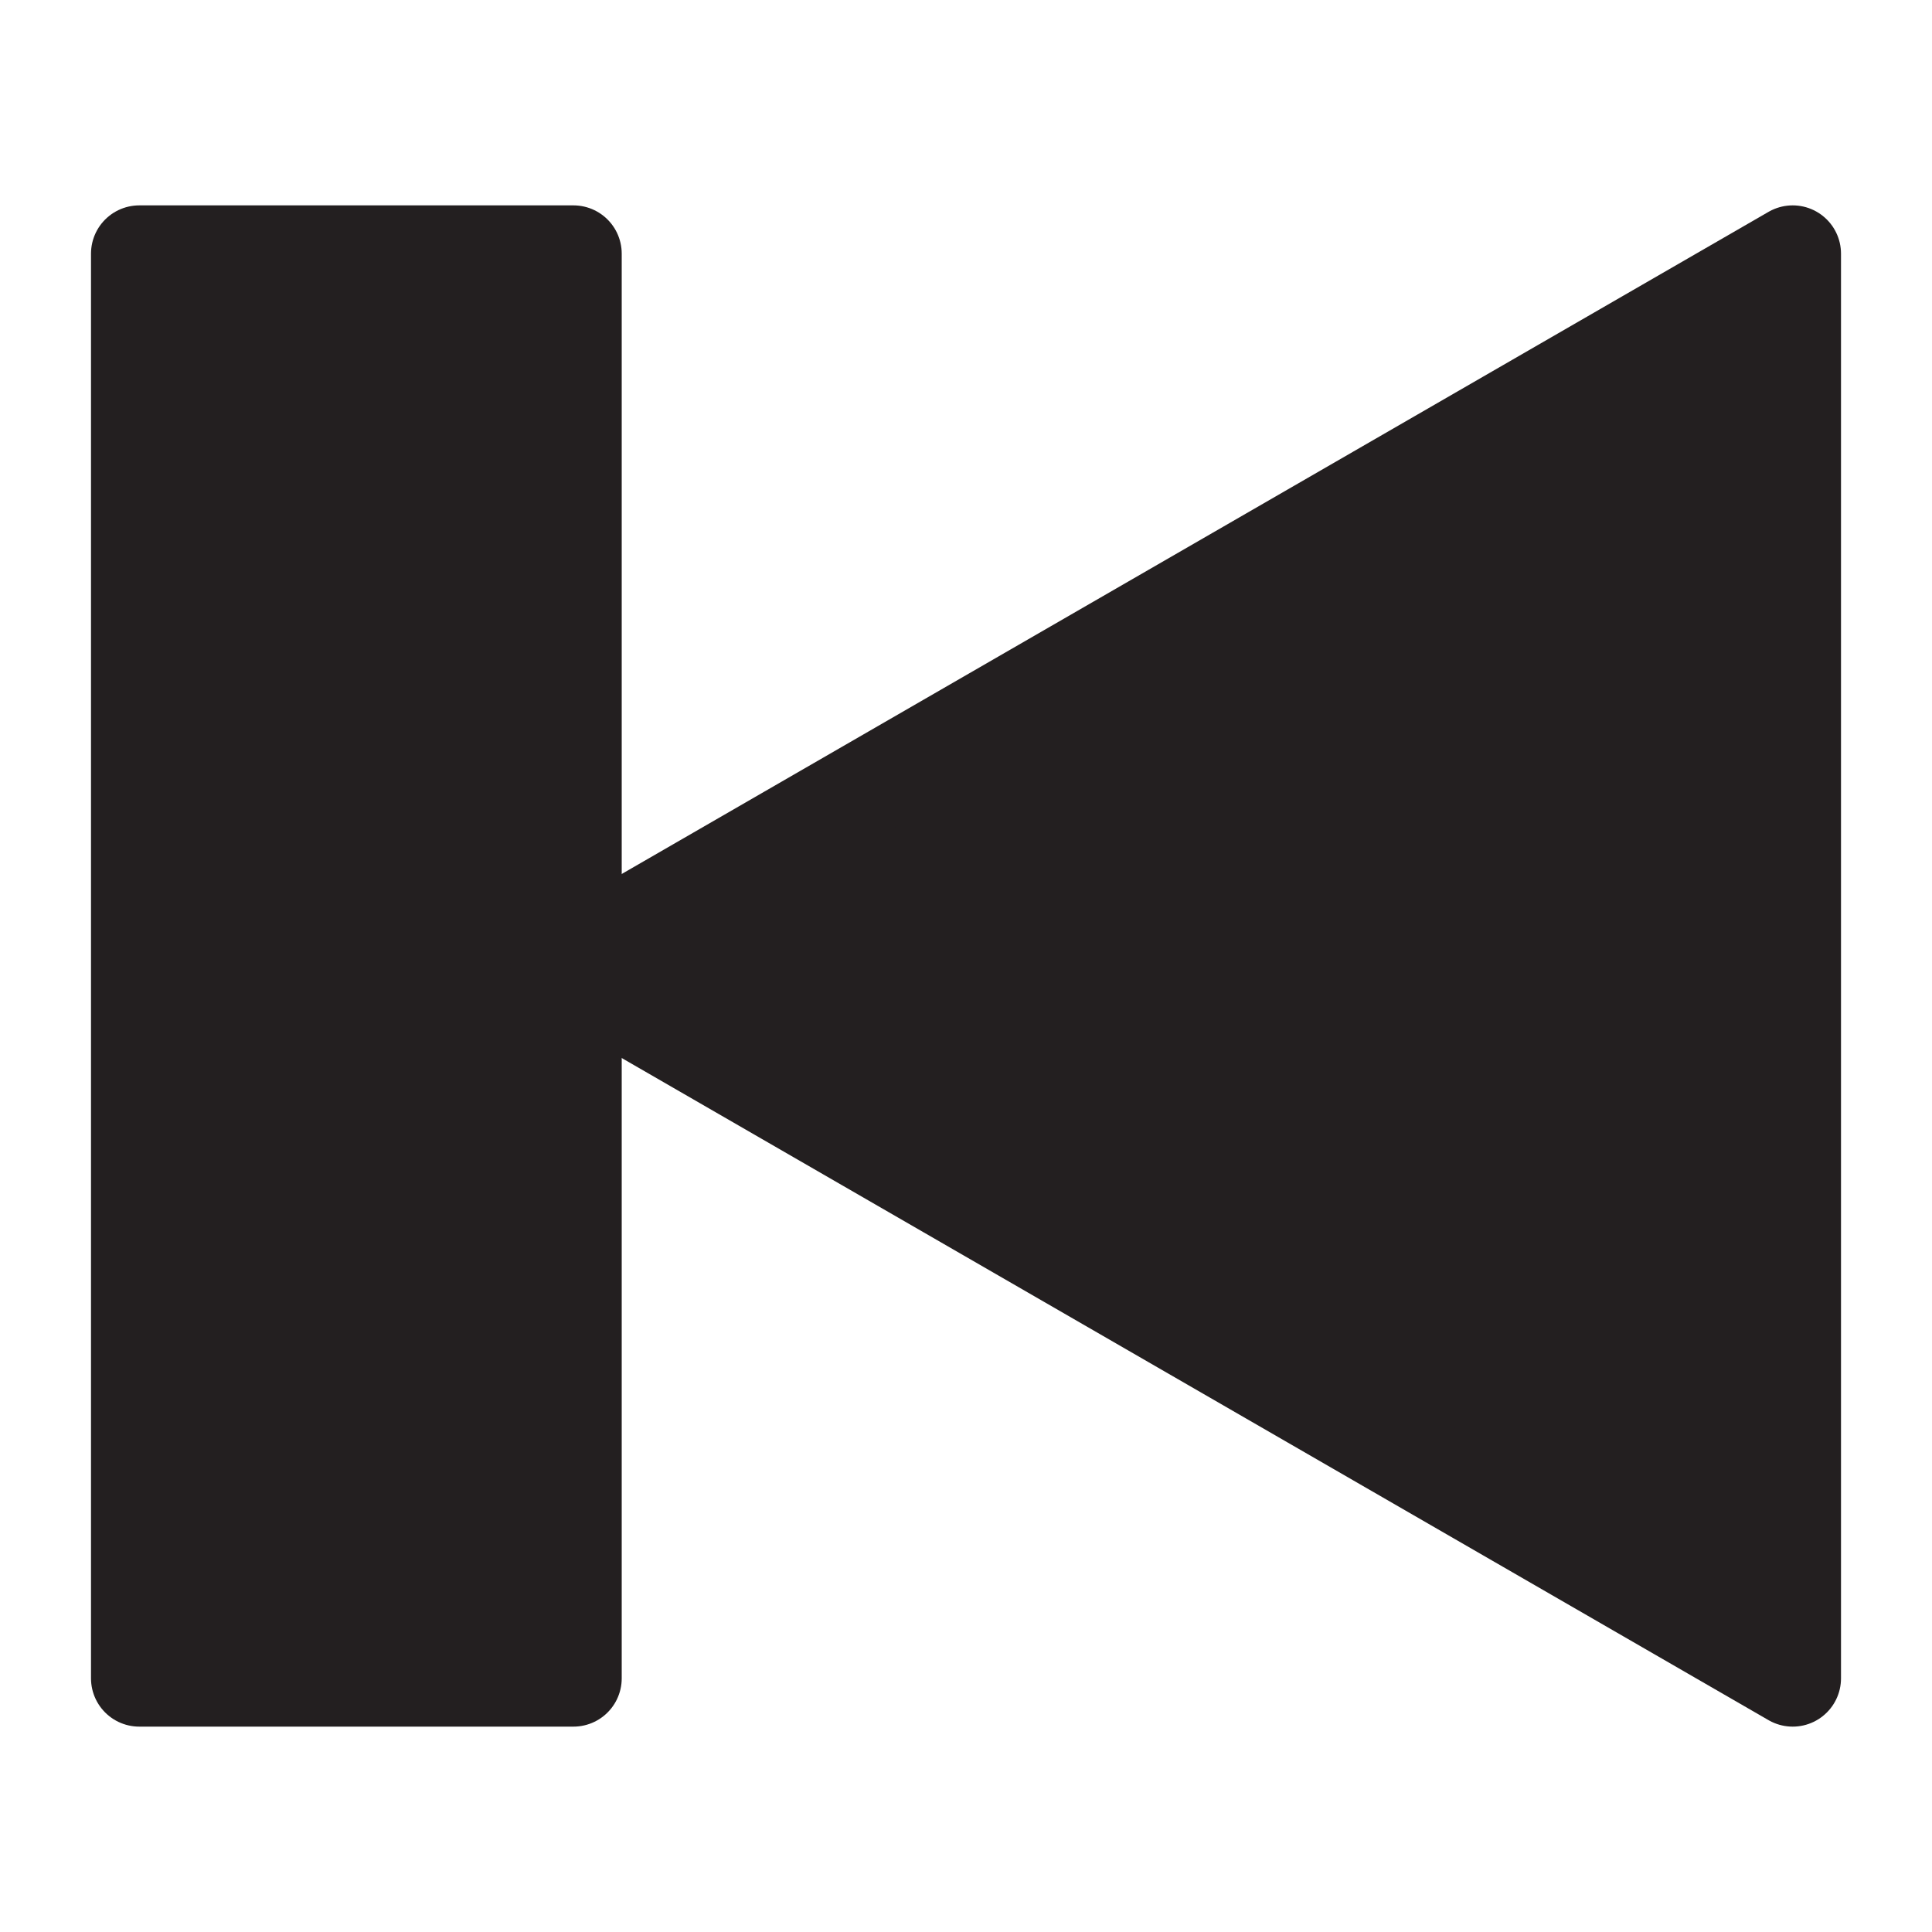 <svg id="Layer_1" data-name="Layer 1"
  xmlns="http://www.w3.org/2000/svg" viewBox="0 0 100 100">
  <title>icons</title>
  <rect x="7.21" y="13.13" width="22.47" height="73.74" transform="translate(36.89 100) rotate(180)" style="fill:#231f20;stroke:#231f20;stroke-linecap:round;stroke-linejoin:round;stroke-width:5px"/>
  <polygon points="28.93 50 92.79 86.87 92.79 13.13 28.93 50" style="fill:#231f20;stroke:#231f20;stroke-linecap:round;stroke-linejoin:round;stroke-width:5px"/>
</svg>